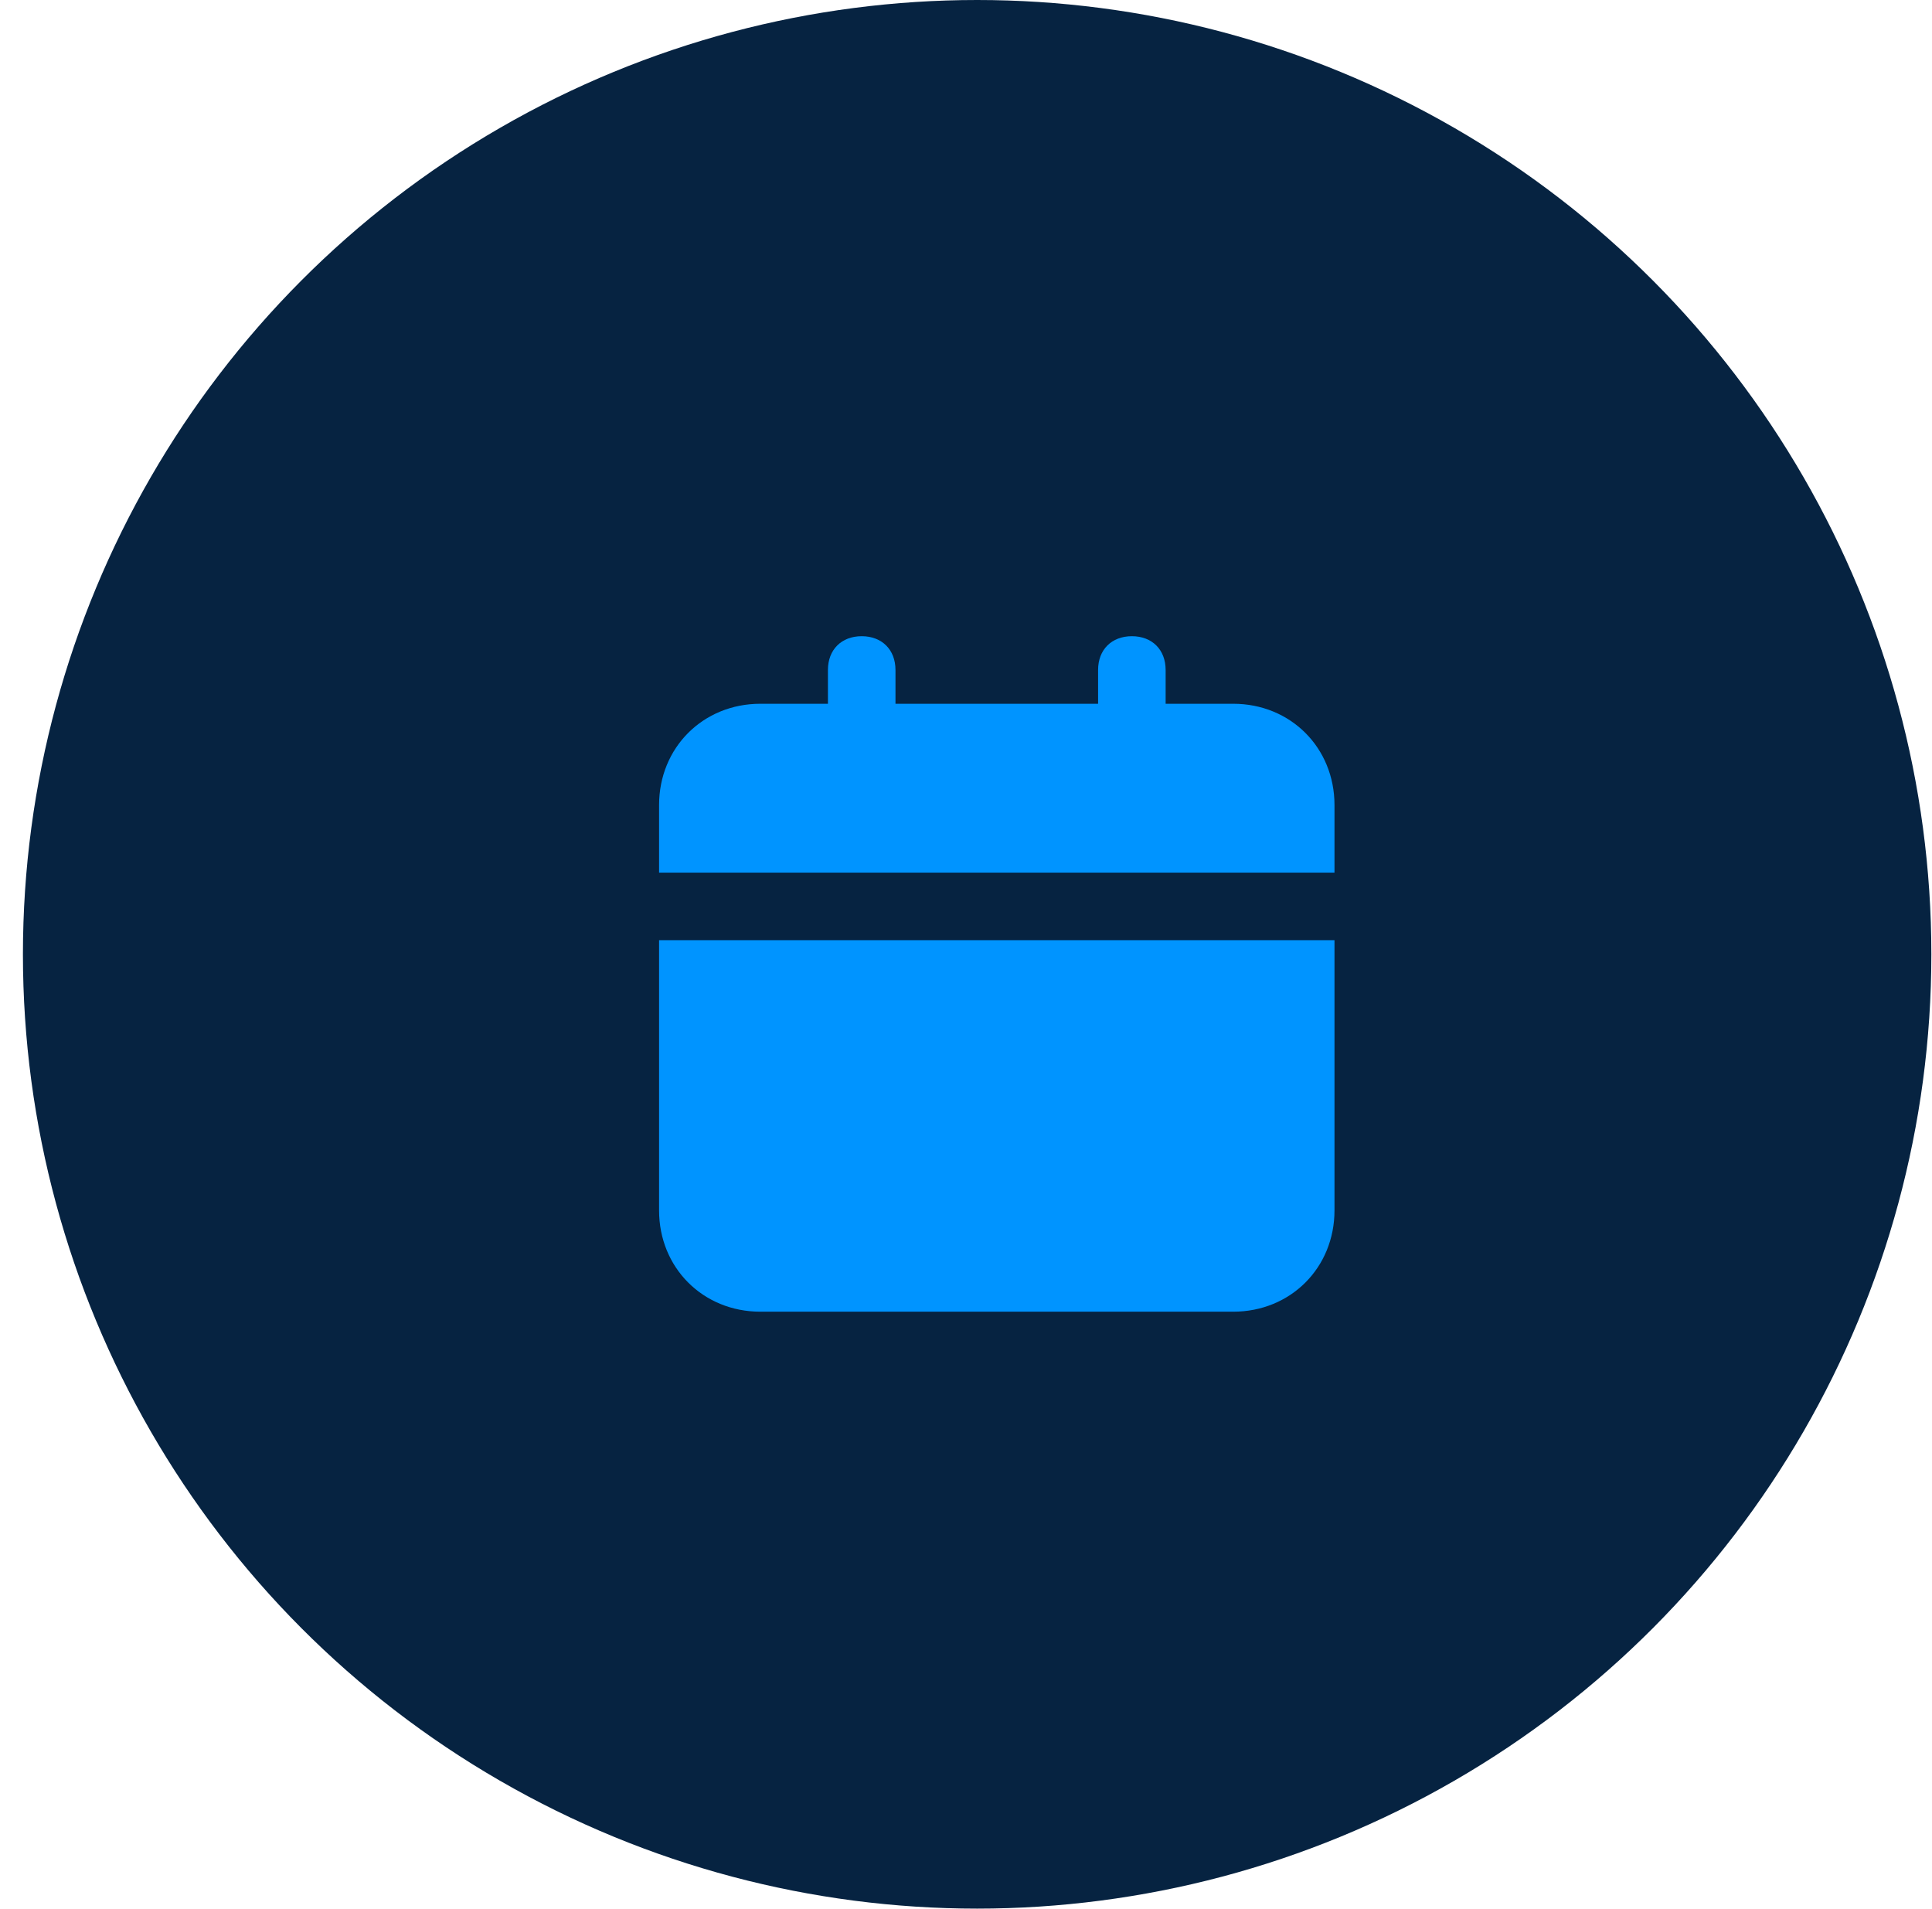 <svg width="82" height="81" viewBox="0 0 82 81" fill="none" xmlns="http://www.w3.org/2000/svg">
<circle cx="41.473" cy="40.5" r="40.5" fill="#062341"/>
<path d="M27.973 51.367C27.973 53.803 29.837 55.667 32.273 55.667H52.34C54.776 55.667 56.64 53.803 56.64 51.367V39.9H27.973V51.367ZM52.34 29.867H49.473V28.433C49.473 27.573 48.9 27 48.04 27C47.18 27 46.606 27.573 46.606 28.433V29.867H38.007V28.433C38.007 27.573 37.433 27 36.573 27C35.713 27 35.14 27.573 35.14 28.433V29.867H32.273C29.837 29.867 27.973 31.73 27.973 34.167V37.033H56.64V34.167C56.64 31.73 54.776 29.867 52.34 29.867Z" fill="#0094FF"/>
</svg>
